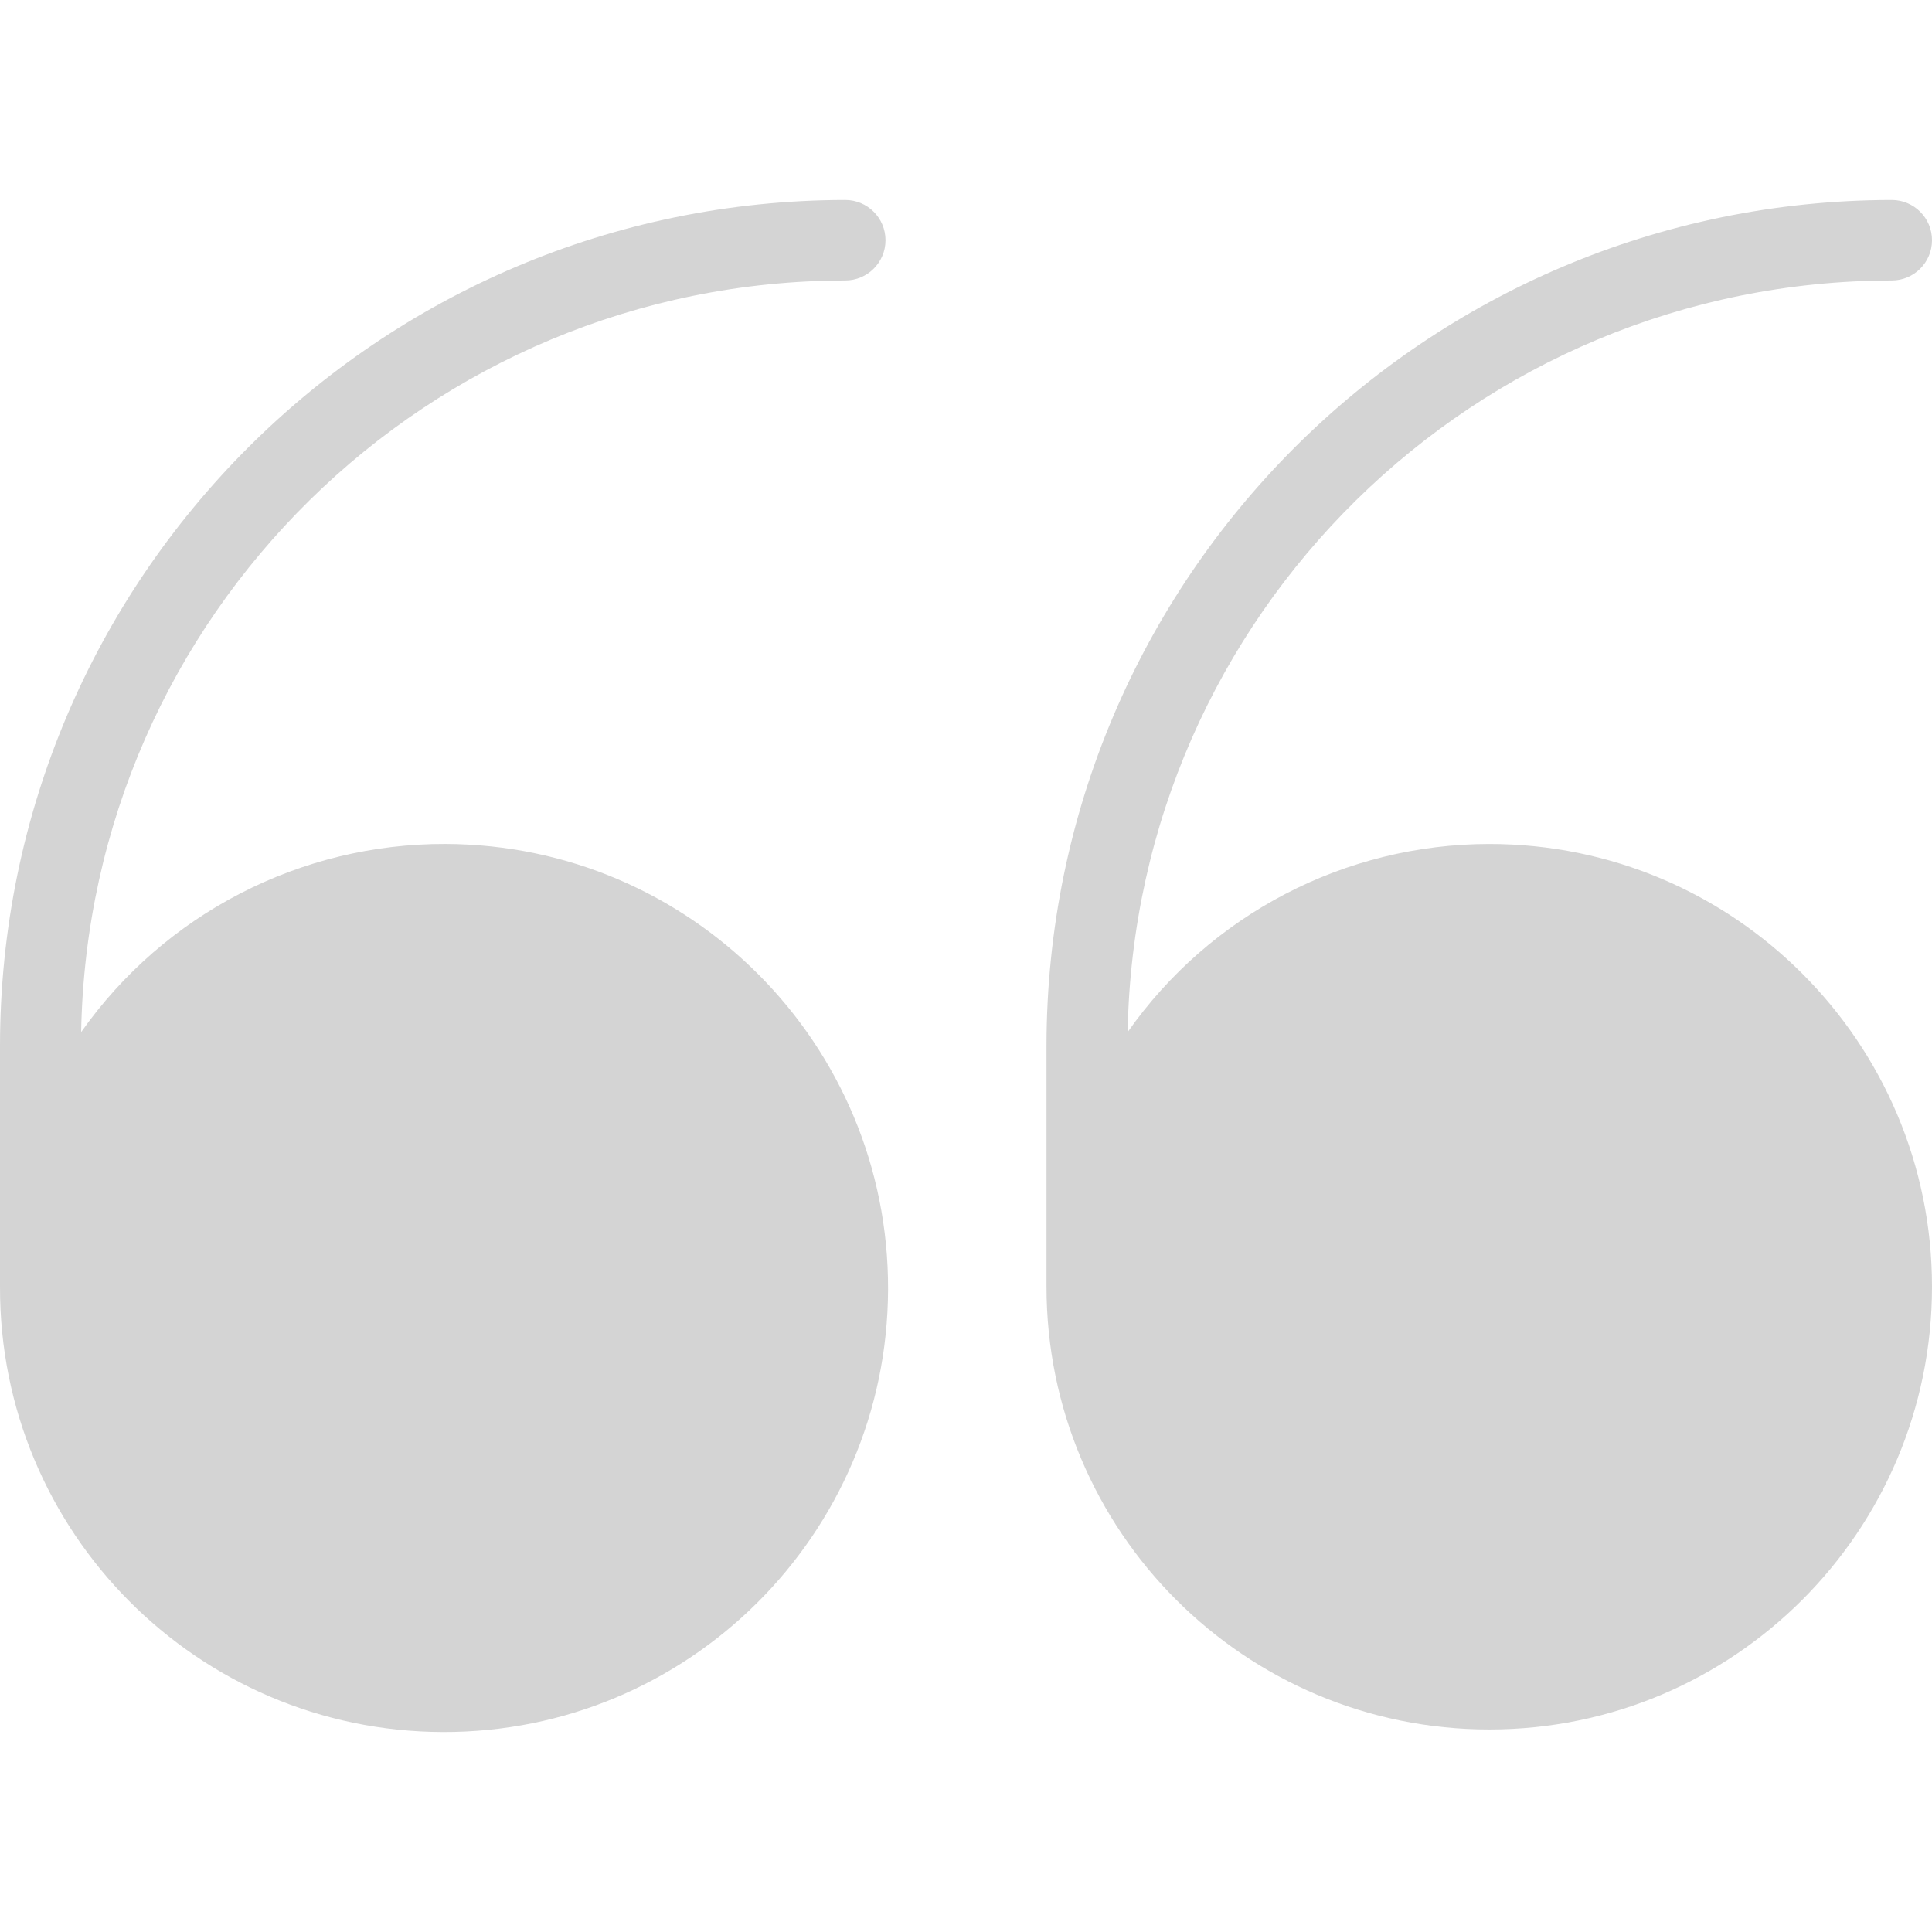 <?xml version="1.0" encoding="iso-8859-1"?>
<!-- Generator: Adobe Illustrator 19.0.0, SVG Export Plug-In . SVG Version: 6.00 Build 0)  -->
<svg version="1.1" id="Capa_1" xmlns="http://www.w3.org/2000/svg" xmlns:xlink="http://www.w3.org/1999/xlink" x="0px" y="0px"
	 viewBox="0 0 512 512" style="enable-background:new 0 0 512 512;" xml:space="preserve">
<g>
	<path style="fill:#d4d4d4;" d="M224.001,74.328c5.891,0,10.667-4.776,10.667-10.667s-4.776-10.667-10.667-10.667
		c-123.653,0.141-223.859,100.347-224,224v64c-0.185,64.99,52.349,117.825,117.338,118.01
		c64.99,0.185,117.825-52.349,118.01-117.338c0.185-64.99-52.349-117.825-117.338-118.01c-38.374-0.109-74.392,18.499-96.506,49.861
		C23.48,163.049,113.514,74.485,224.001,74.328z"/>
	<path style="fill:#d4d4d4;" d="M394.667,223.662c-38.154,0.03-73.905,18.63-95.829,49.856
		c1.976-110.469,92.01-199.033,202.496-199.189c5.891,0,10.667-4.776,10.667-10.667s-4.776-10.667-10.667-10.667
		c-123.653,0.141-223.859,100.347-224,224v64c0,64.801,52.532,117.333,117.333,117.333S512,405.796,512,340.995
		S459.469,223.662,394.667,223.662z"/>
</g>
<g>
</g>
<g>
</g>
<g>
</g>
<g>
</g>
<g>
</g>
<g>
</g>
<g>
</g>
<g>
</g>
<g>
</g>
<g>
</g>
<g>
</g>
<g>
</g>
<g>
</g>
<g>
</g>
<g>
</g>
</svg>
